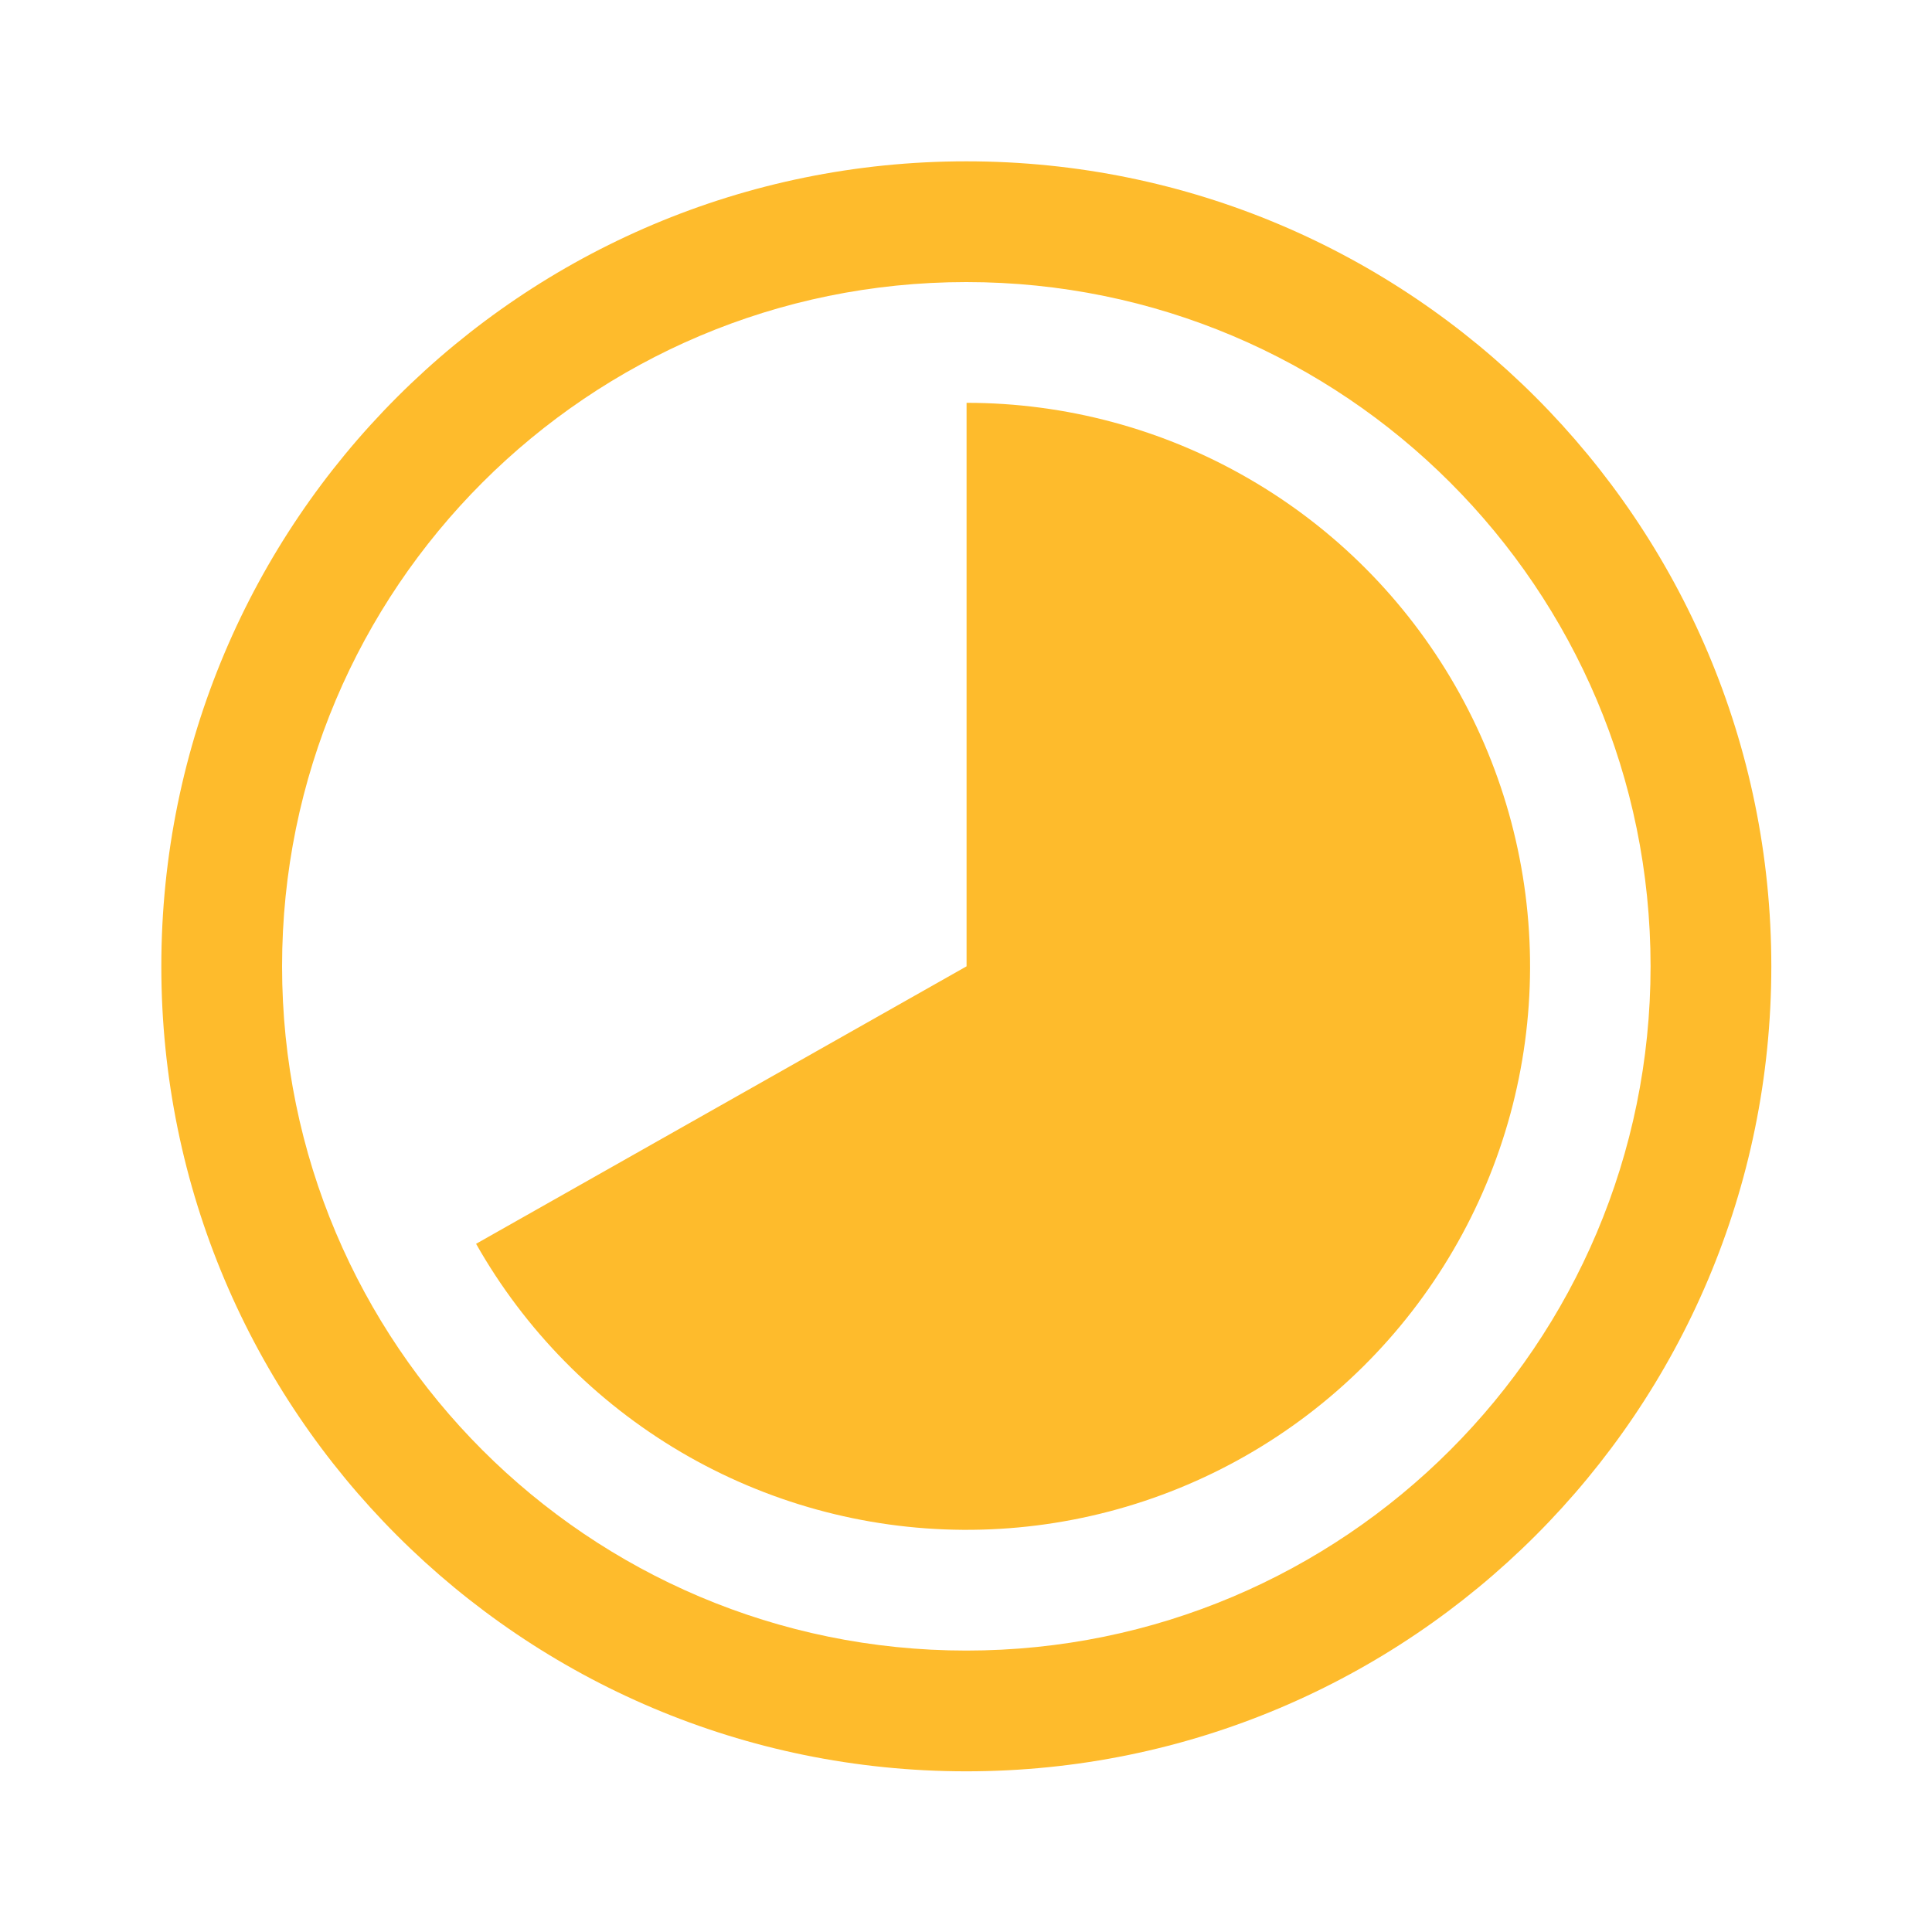 <svg width="24" height="24" viewBox="0 0 24 24" fill="none" xmlns="http://www.w3.org/2000/svg">
<path fill-rule="evenodd" clip-rule="evenodd" d="M12.004 20.504C16.698 20.504 20.504 16.698 20.504 12.004C20.504 7.309 16.698 3.504 12.004 3.504C7.309 3.504 3.504 7.309 3.504 12.004C3.504 16.698 7.309 20.504 12.004 20.504ZM12.004 22.004C17.527 22.004 22.004 17.527 22.004 12.004C22.004 6.481 17.527 2.004 12.004 2.004C6.481 2.004 2.004 6.481 2.004 12.004C2.004 17.527 6.481 22.004 12.004 22.004Z" fill="#FEBB2C"/>
<path d="M12.007 5.004C13.238 5.004 14.448 5.329 15.513 5.946C16.579 6.562 17.463 7.449 18.076 8.517C18.69 9.585 19.011 10.796 19.007 12.027C19.003 13.258 18.674 14.467 18.053 15.53C17.433 16.594 16.543 17.475 15.473 18.085C14.404 18.695 13.192 19.012 11.961 19.004C10.729 18.996 9.522 18.663 8.46 18.039C7.399 17.415 6.52 16.522 5.914 15.451L12.007 12.004V5.004Z" fill="#FEBB2C"/>
</svg>
